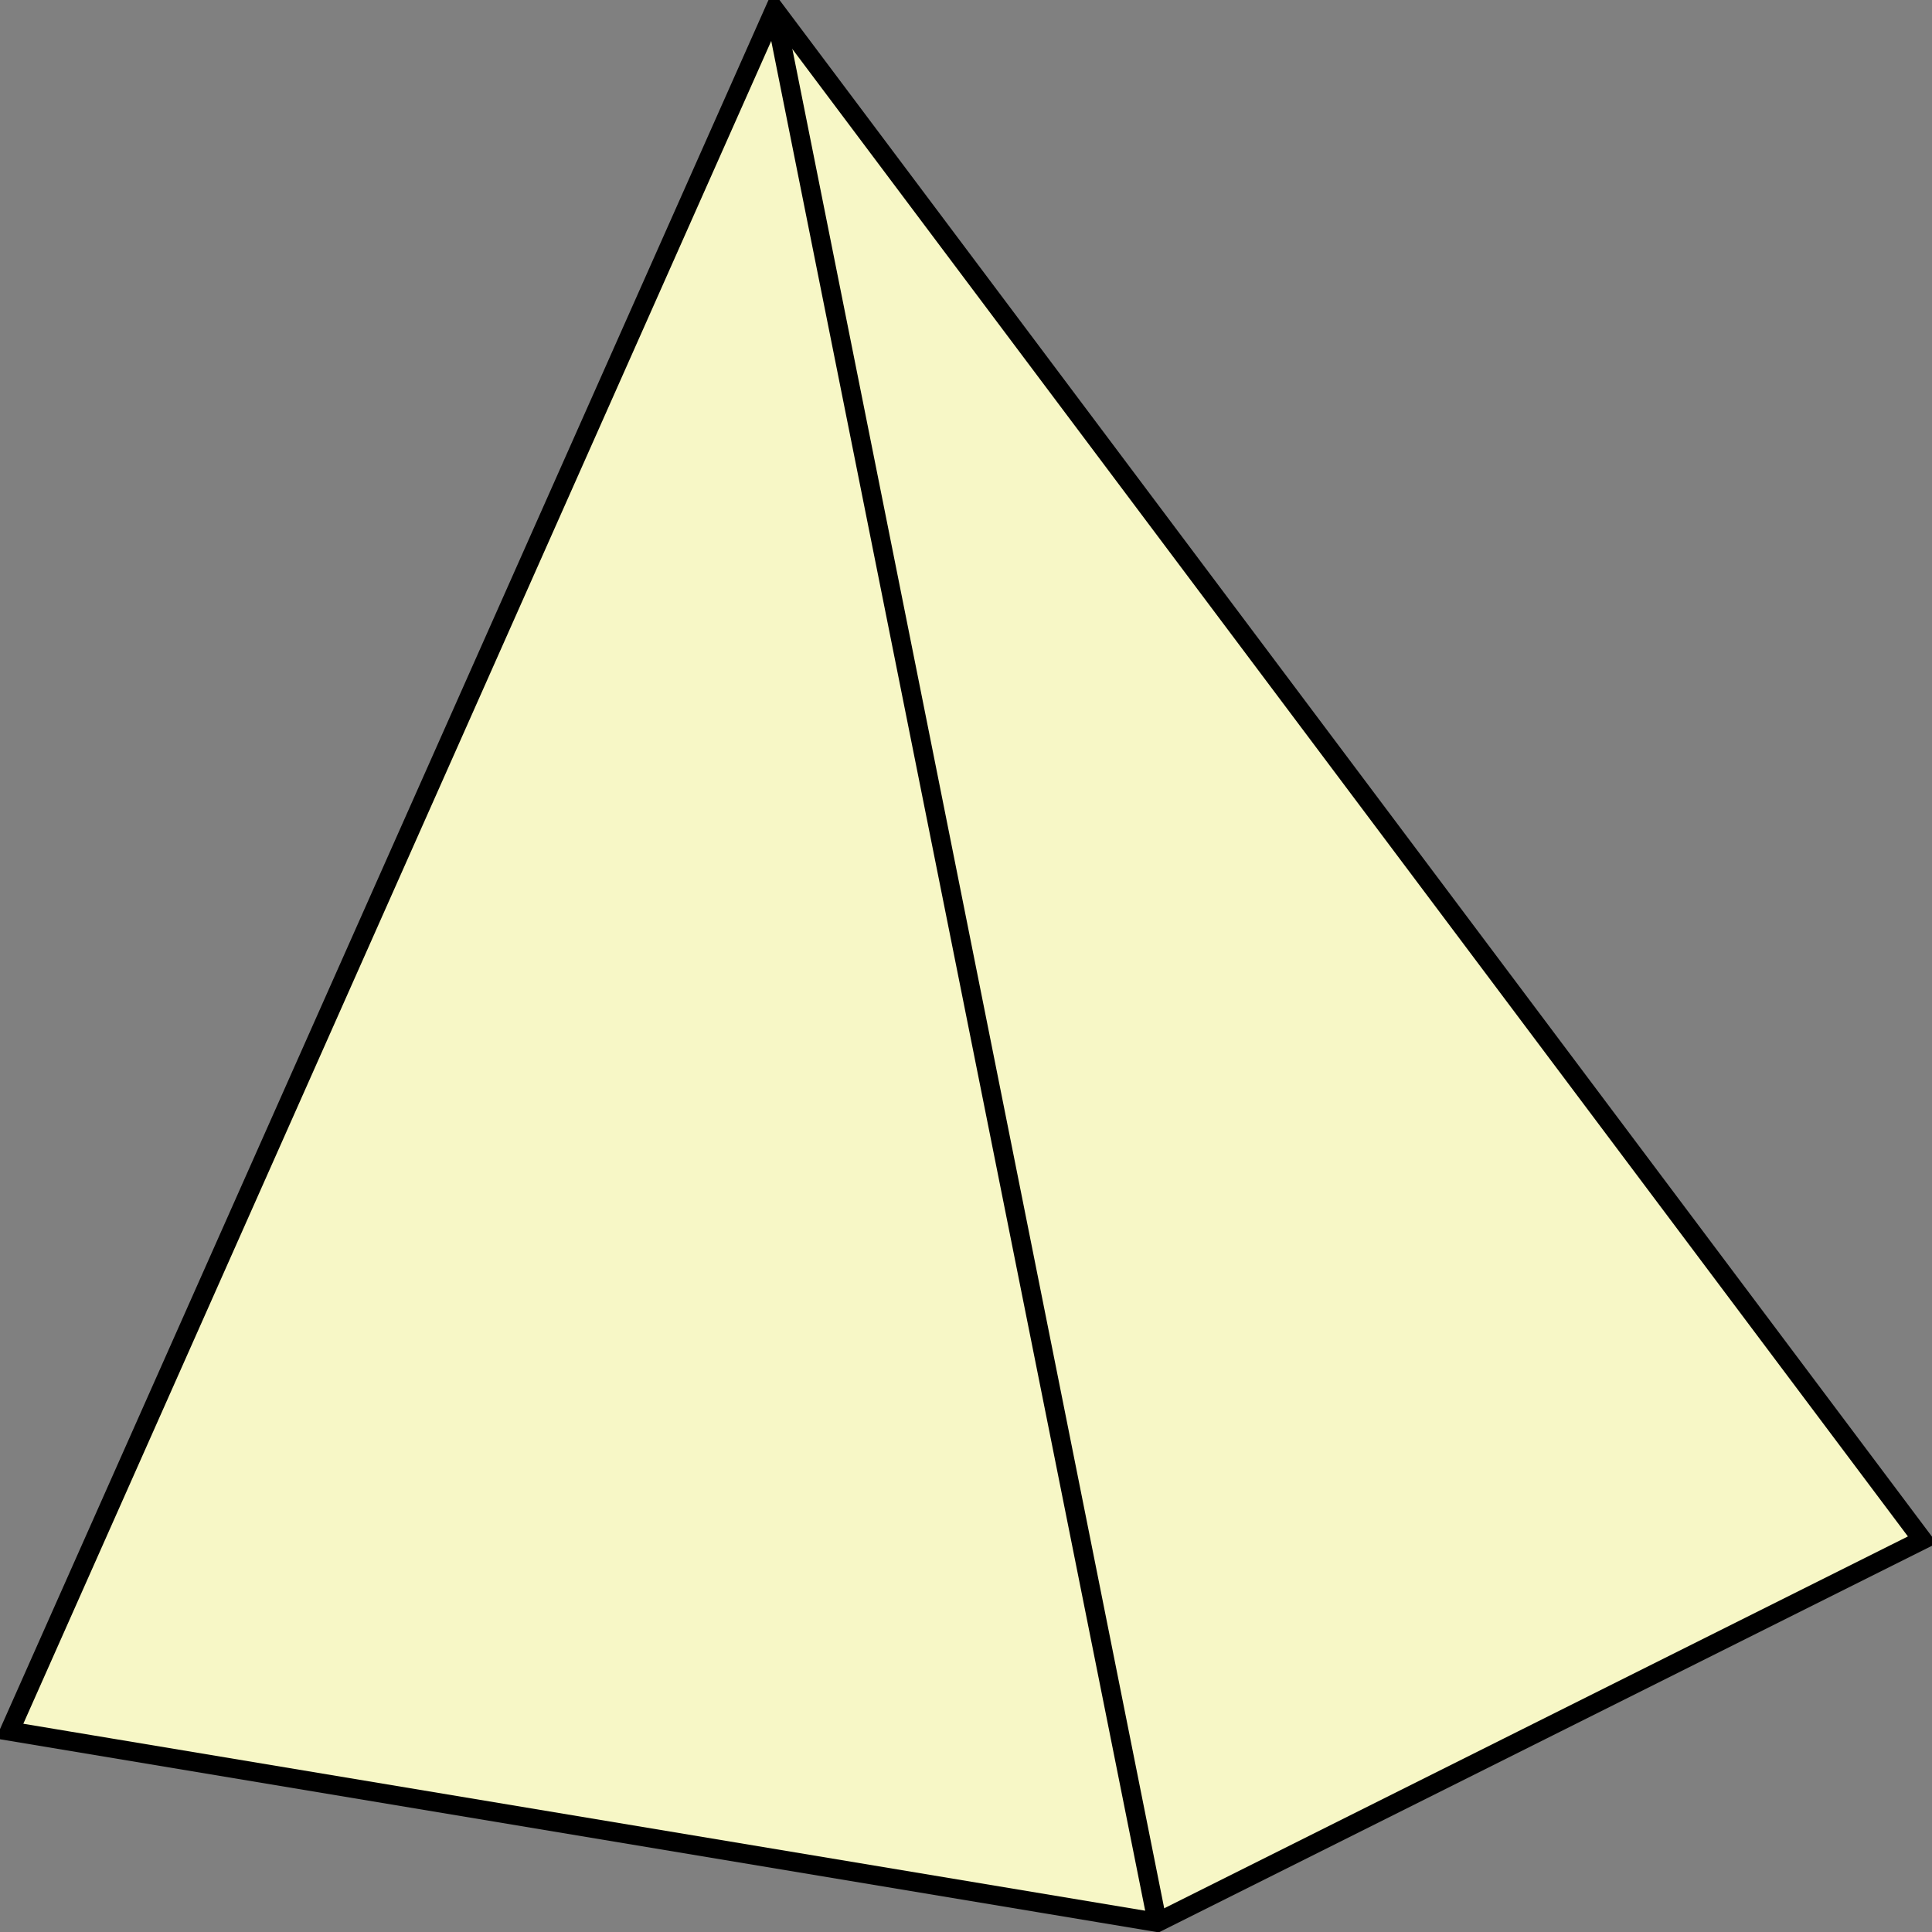 <?xml version="1.0" encoding="UTF-8"?>
<!DOCTYPE svg PUBLIC "-//W3C//DTD SVG 1.1//EN" "http://www.w3.org/Graphics/SVG/1.1/DTD/svg11.dtd">
<svg xmlns="http://www.w3.org/2000/svg" xmlns:xlink="http://www.w3.org/1999/xlink" version="1.1" preserveAspectRatio="none" viewBox="-0.5 -0.5 101 101"><rect x="-0.5" y="-0.5" width="101" height="101" fill="#808080" stroke="none"/><defs/><g><path d="M 40 0 L 100 80 L 60 100 L 0 90 Z" fill="#f7f7c6" stroke="#000000" stroke-miterlimit="10" pointer-events="all"/><path d="M 40 0 L 60 100" fill="none" stroke="#000000" stroke-miterlimit="10" pointer-events="all"/></g></svg>

